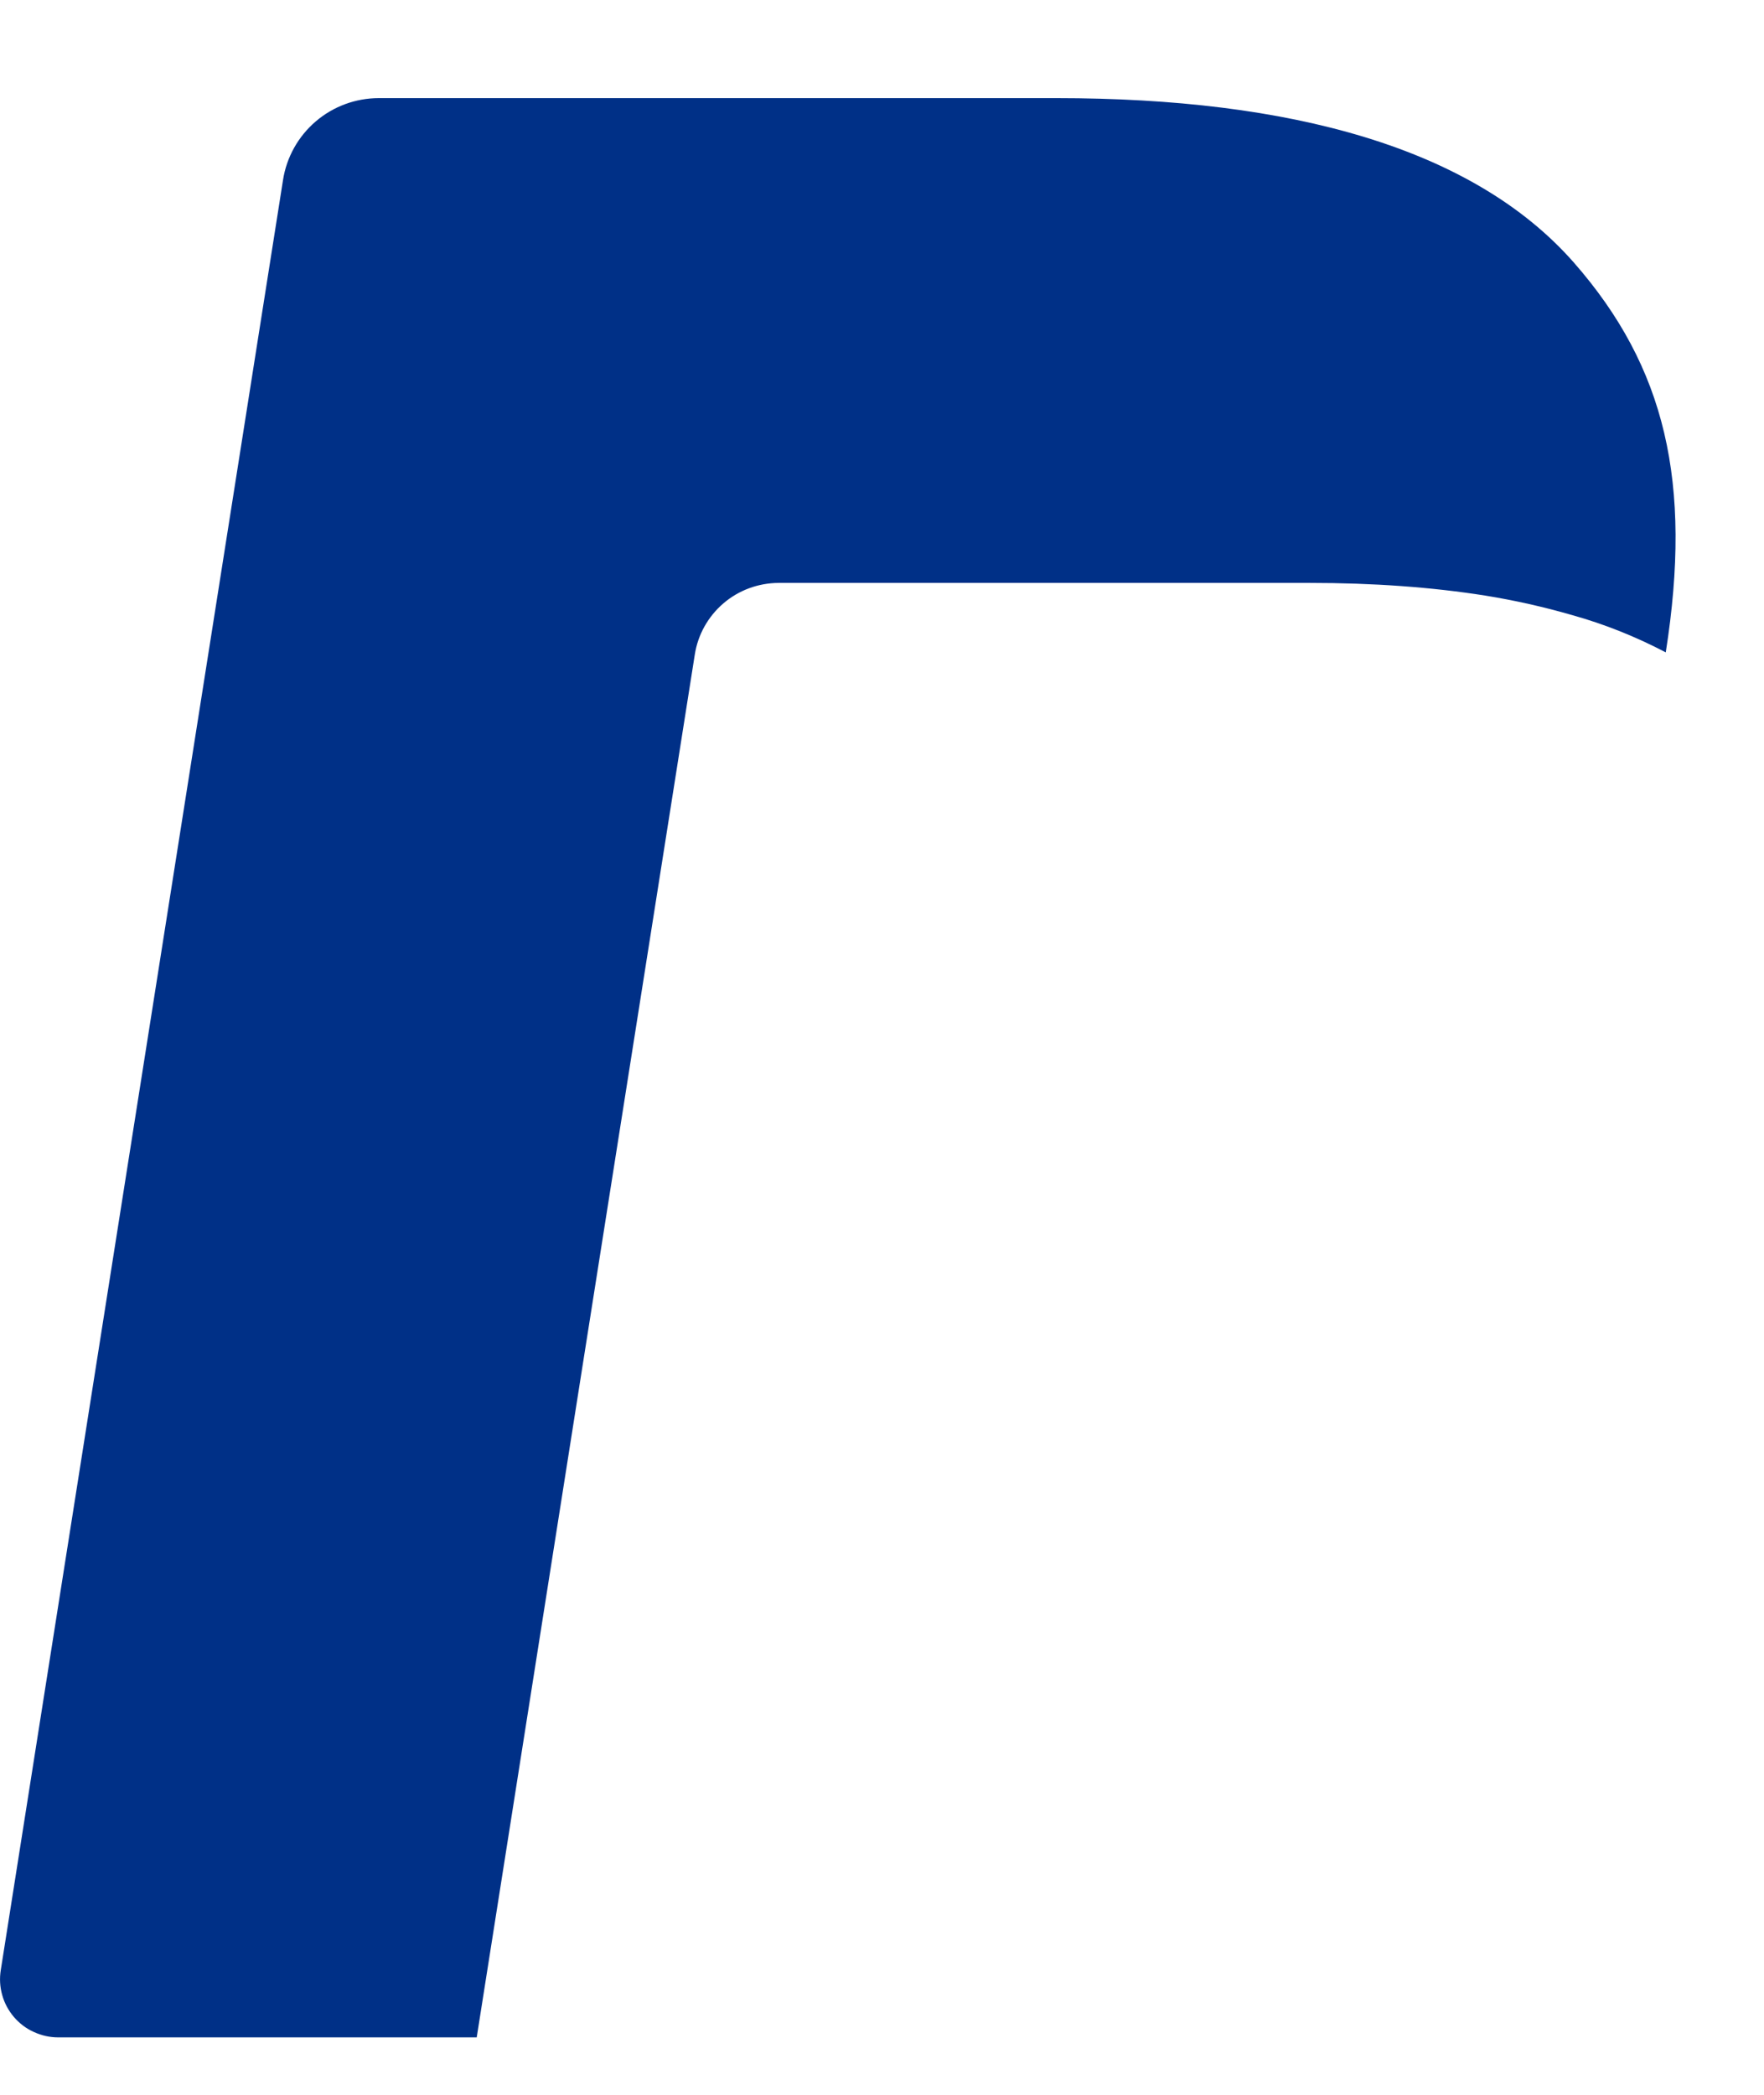 <svg width="16" height="19" viewBox="0 0 16 19" fill="none" xmlns="http://www.w3.org/2000/svg">
<path d="M6.302 5.937C6.33 5.756 6.423 5.591 6.562 5.472C6.701 5.353 6.878 5.288 7.062 5.287H11.882C12.453 5.287 12.985 5.325 13.472 5.402C13.738 5.445 14.001 5.504 14.26 5.579C14.554 5.661 14.838 5.775 15.109 5.917C15.351 4.377 15.107 3.33 14.275 2.381C13.358 1.338 11.703 0.89 9.585 0.89H3.436C3.226 0.89 3.023 0.965 2.864 1.101C2.705 1.237 2.599 1.426 2.567 1.633L0.007 17.869C-0.005 17.944 -0.001 18.021 0.02 18.095C0.04 18.168 0.077 18.236 0.126 18.294C0.176 18.352 0.237 18.399 0.307 18.43C0.376 18.462 0.451 18.479 0.528 18.479H4.324L5.277 12.432L6.302 5.937Z" fill="#003087"/>
</svg>
